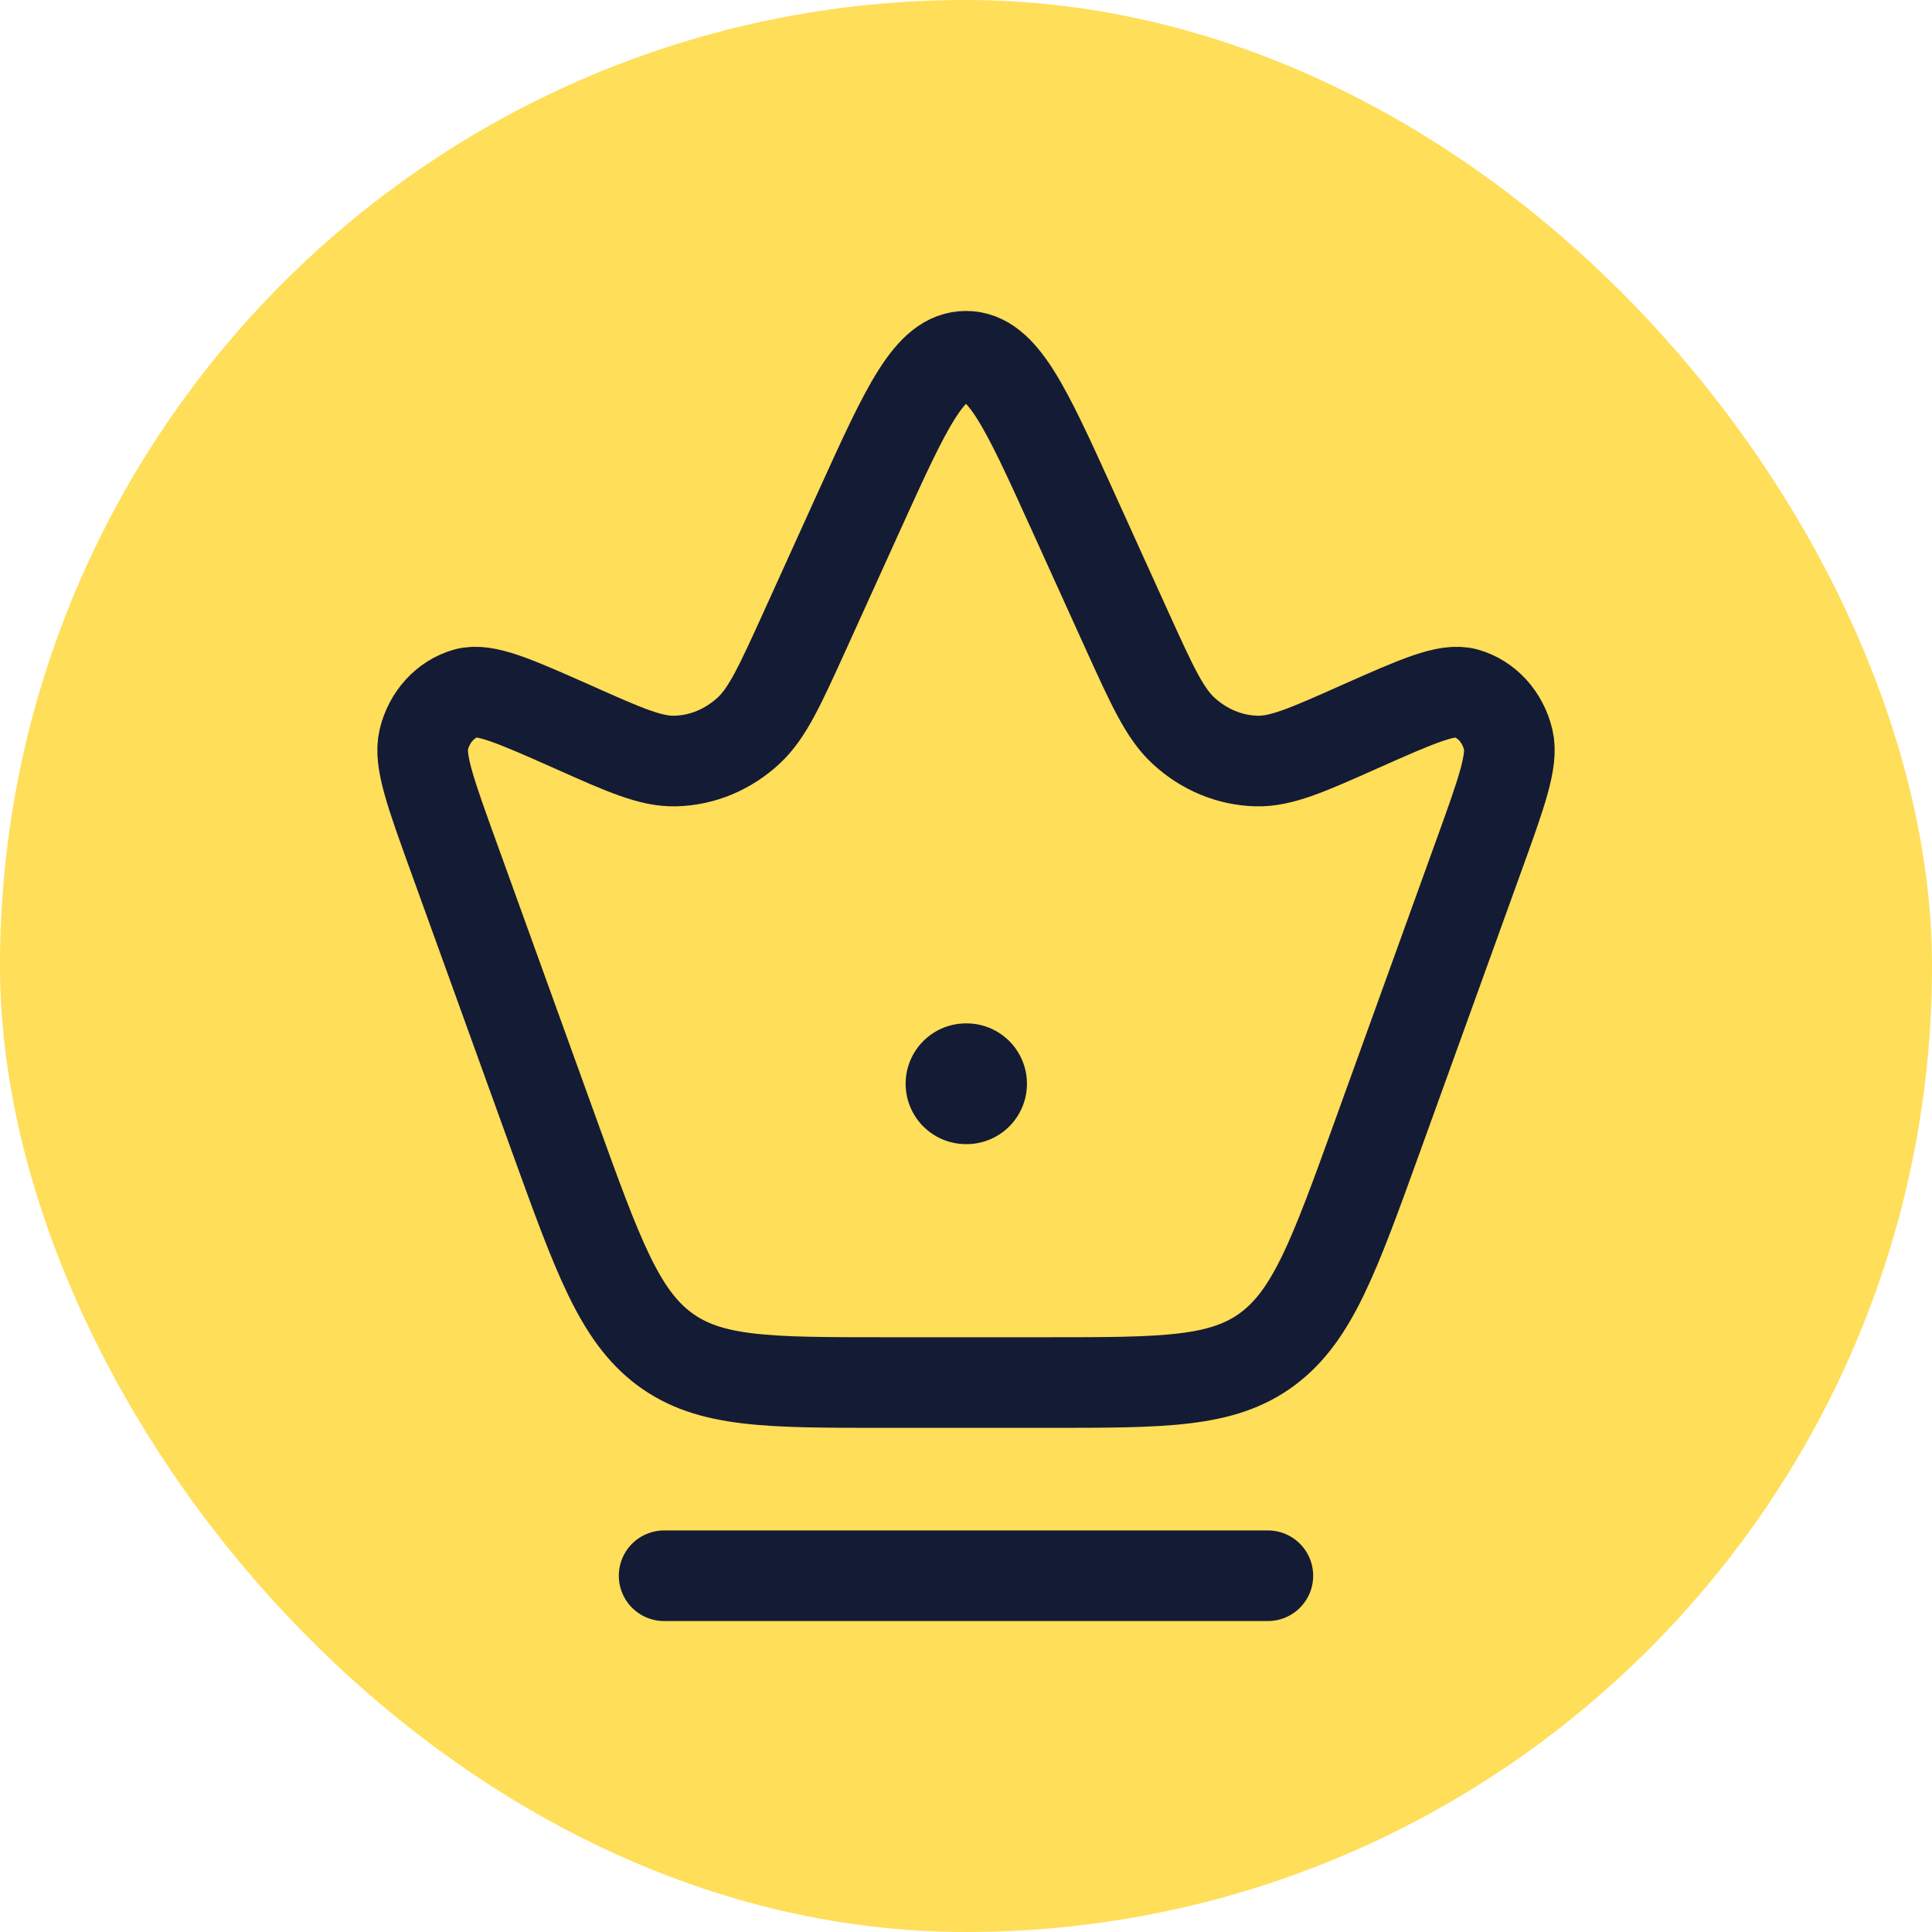 <svg width="20" height="20" viewBox="0 0 20 20" fill="none" xmlns="http://www.w3.org/2000/svg">
<rect width="20" height="20" rx="10" fill="#FFDE59"/>
<path d="M4.699 8.879C4.456 8.207 4.335 7.872 4.387 7.657C4.443 7.421 4.611 7.238 4.824 7.177C5.02 7.121 5.324 7.256 5.932 7.526C6.47 7.766 6.739 7.885 6.992 7.878C7.27 7.871 7.538 7.76 7.751 7.562C7.944 7.383 8.074 7.097 8.334 6.525L8.905 5.266C9.383 4.214 9.622 3.688 10 3.688C10.378 3.688 10.617 4.214 11.095 5.266L11.666 6.525C11.926 7.097 12.056 7.383 12.249 7.562C12.462 7.76 12.73 7.871 13.008 7.878C13.261 7.885 13.53 7.766 14.068 7.526C14.676 7.256 14.98 7.121 15.176 7.177C15.389 7.238 15.557 7.421 15.613 7.657C15.665 7.872 15.544 8.207 15.301 8.879L14.259 11.764C13.813 12.998 13.59 13.615 13.123 13.964C12.656 14.312 12.053 14.312 10.847 14.312H9.153C7.947 14.312 7.344 14.312 6.877 13.964C6.41 13.615 6.187 12.998 5.741 11.764L4.699 8.879Z" stroke="#141B34" stroke-width="0.938"/>
<path d="M6.875 16.312H13.125" stroke="#141B34" stroke-width="0.938" stroke-linecap="round"/>
<path d="M10 11.219H10.006" stroke="#141B34" stroke-width="1.25" stroke-linecap="round" stroke-linejoin="round"/>
</svg>
